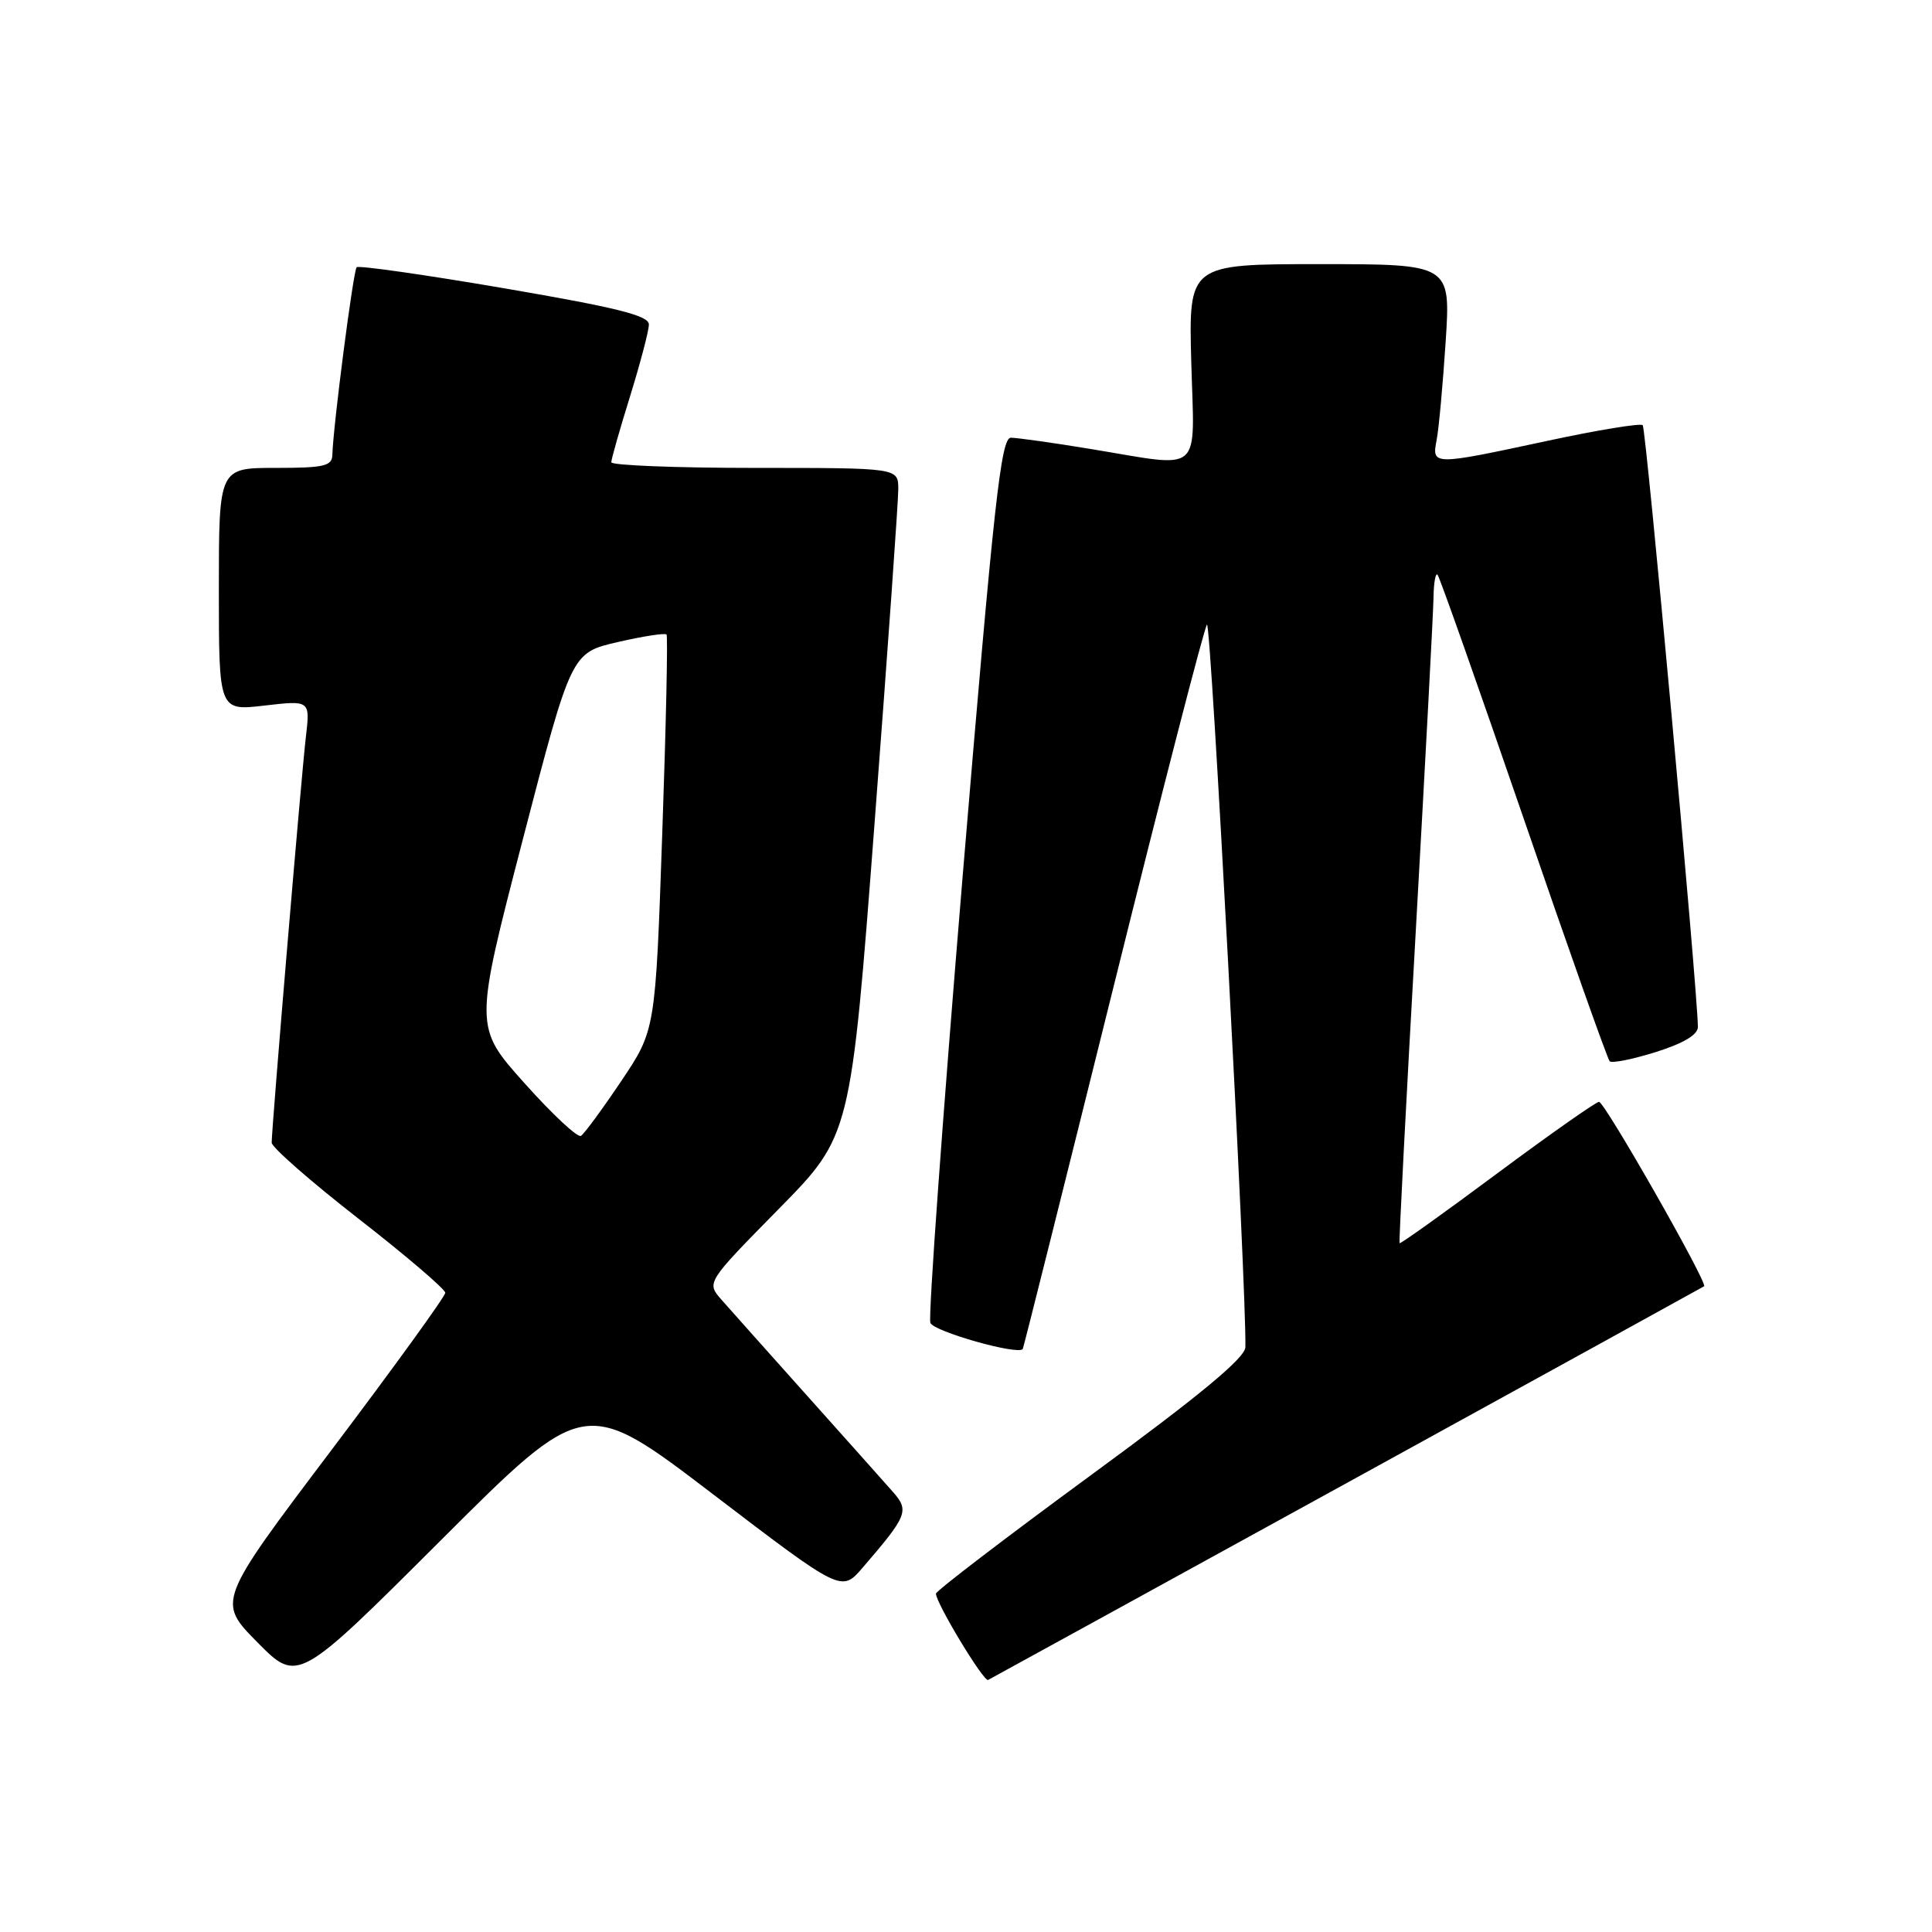 <?xml version="1.0" encoding="UTF-8" standalone="no"?>
<!DOCTYPE svg PUBLIC "-//W3C//DTD SVG 1.1//EN" "http://www.w3.org/Graphics/SVG/1.1/DTD/svg11.dtd" >
<svg xmlns="http://www.w3.org/2000/svg" xmlns:xlink="http://www.w3.org/1999/xlink" version="1.1" viewBox="0 0 256 256">
 <g >
 <path fill="currentColor"
d=" M 94.50 198.01 C 111.50 210.98 111.50 210.98 114.29 207.74 C 120.24 200.84 120.50 200.18 118.34 197.71 C 117.28 196.50 112.17 190.78 107.00 185.00 C 101.83 179.22 96.70 173.47 95.60 172.22 C 93.60 169.94 93.60 169.94 103.16 160.22 C 112.73 150.50 112.73 150.50 115.89 109.00 C 117.63 86.17 119.04 66.26 119.03 64.75 C 119.00 62.00 119.00 62.00 100.00 62.00 C 89.55 62.00 81.00 61.66 81.00 61.25 C 81.00 60.84 82.12 56.90 83.49 52.50 C 84.85 48.10 85.98 43.82 85.98 43.00 C 86.00 41.82 81.81 40.77 66.87 38.21 C 56.34 36.41 47.52 35.15 47.26 35.41 C 46.81 35.86 44.14 56.50 44.04 60.25 C 44.01 61.76 42.96 62.00 36.50 62.00 C 29.00 62.00 29.00 62.00 29.00 78.10 C 29.00 94.20 29.00 94.20 35.05 93.49 C 41.10 92.79 41.10 92.79 40.53 97.65 C 39.94 102.62 36.00 149.44 36.00 151.41 C 36.00 152.02 41.17 156.55 47.50 161.48 C 53.83 166.41 59.00 170.83 59.00 171.30 C 59.00 171.78 52.20 181.17 43.89 192.18 C 28.77 212.21 28.77 212.21 34.11 217.62 C 39.46 223.02 39.46 223.02 58.48 204.03 C 77.50 185.04 77.50 185.04 94.50 198.01 Z  M 178.50 196.48 C 204.35 182.27 225.64 170.55 225.80 170.44 C 226.34 170.06 212.63 146.00 211.88 146.00 C 211.48 146.00 205.41 150.27 198.39 155.48 C 191.38 160.70 185.55 164.86 185.45 164.73 C 185.35 164.61 186.31 146.05 187.59 123.50 C 188.86 100.95 189.93 80.96 189.95 79.08 C 189.98 77.20 190.22 75.88 190.48 76.15 C 190.74 76.41 195.86 90.91 201.86 108.36 C 207.85 125.81 213.00 140.33 213.29 140.62 C 213.58 140.92 216.34 140.36 219.41 139.40 C 223.09 138.24 224.99 137.10 224.98 136.07 C 224.92 131.04 218.11 56.78 217.67 56.34 C 217.38 56.05 211.71 56.98 205.06 58.41 C 189.73 61.70 189.71 61.70 190.37 58.25 C 190.66 56.74 191.19 50.89 191.56 45.25 C 192.22 35.00 192.22 35.00 174.86 35.00 C 157.50 35.00 157.50 35.00 157.85 48.00 C 158.26 63.13 159.61 61.97 144.50 59.49 C 139.55 58.67 134.80 58.01 133.95 58.00 C 132.63 58.00 131.71 66.39 127.57 115.94 C 124.92 147.81 122.98 174.52 123.28 175.29 C 123.72 176.43 134.90 179.60 135.52 178.75 C 135.62 178.61 141.00 157.12 147.49 131.00 C 153.97 104.88 159.57 83.17 159.93 82.76 C 160.46 82.16 165.19 171.13 165.02 178.50 C 164.99 179.92 159.09 184.82 144.51 195.50 C 133.26 203.75 124.04 210.80 124.02 211.16 C 123.98 212.35 130.35 222.90 130.93 222.60 C 131.24 222.44 152.65 210.69 178.50 196.48 Z  M 69.51 143.54 C 62.83 136.08 62.83 136.08 69.26 111.29 C 75.70 86.50 75.70 86.50 81.84 85.08 C 85.22 84.30 88.14 83.85 88.32 84.08 C 88.51 84.31 88.25 96.20 87.75 110.50 C 86.85 136.50 86.85 136.50 82.31 143.26 C 79.81 146.98 77.41 150.24 76.98 150.51 C 76.54 150.78 73.18 147.65 69.51 143.54 Z "/>
</g>
</svg>